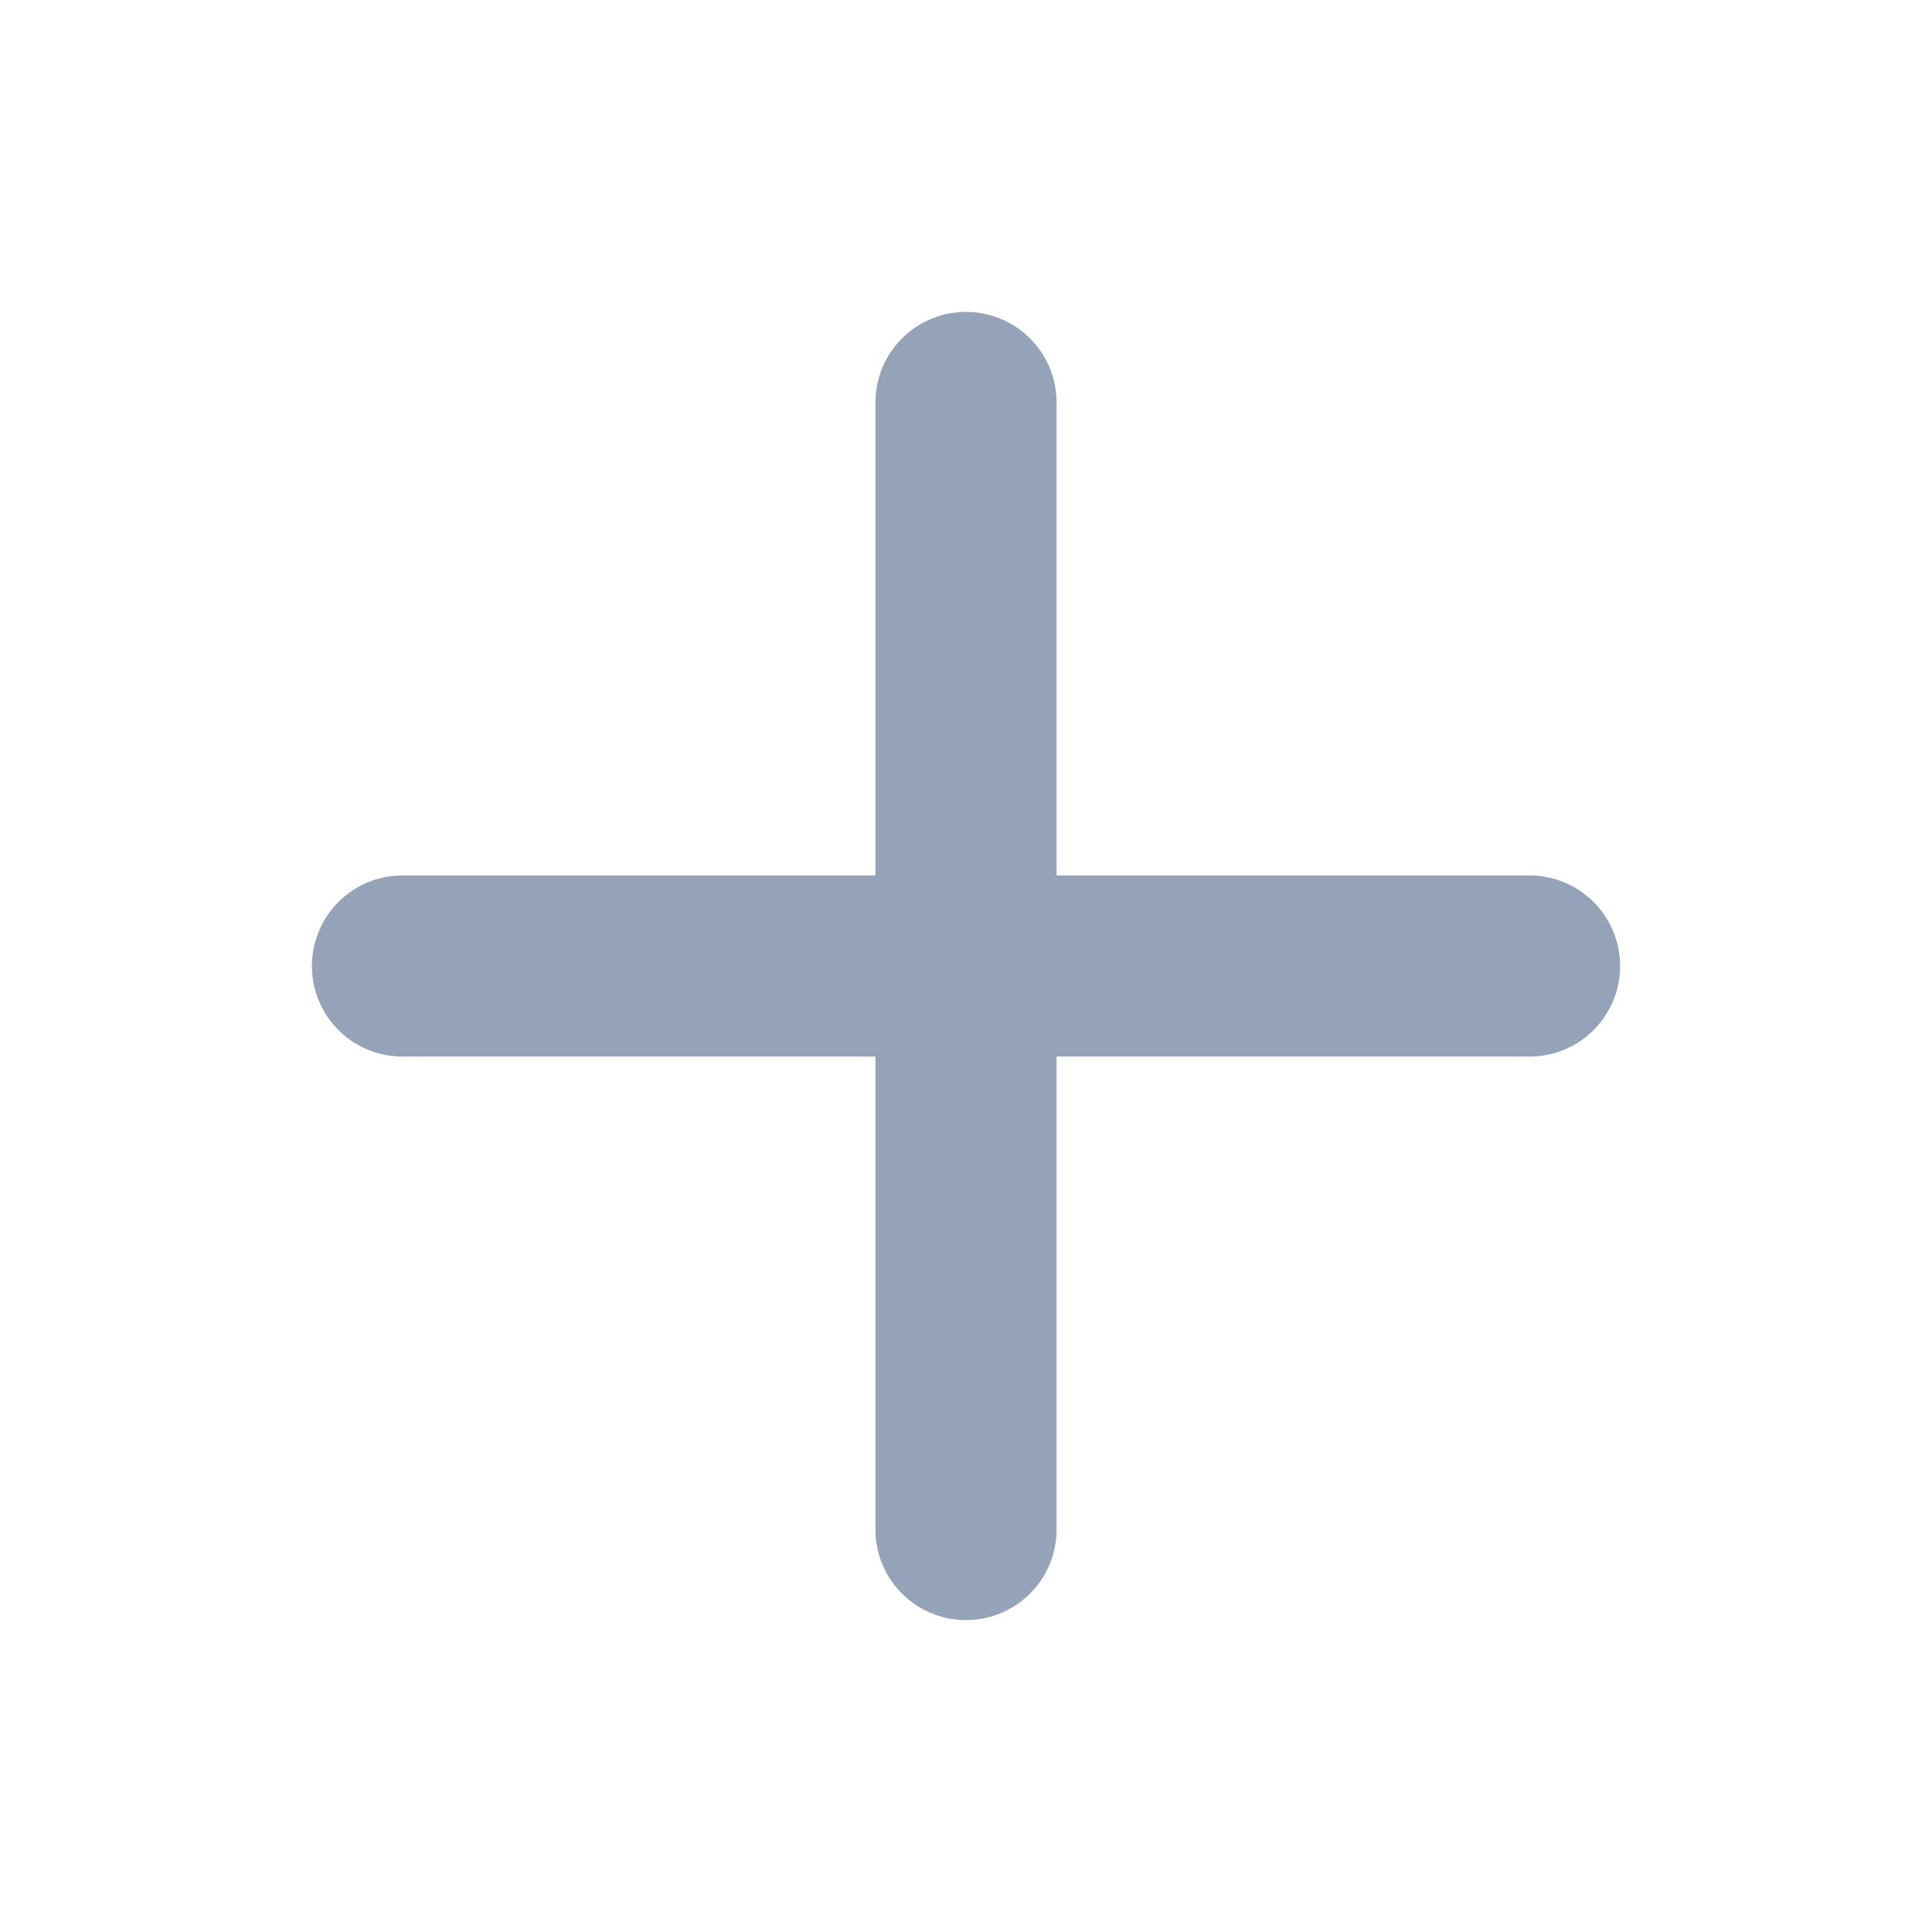 <svg width="16" height="16" viewBox="0 0 16 16" fill="none" xmlns="http://www.w3.org/2000/svg">
<path d="M8 3.333V12.667" stroke="#94A3B8" stroke-width="1.5" stroke-linecap="round" stroke-linejoin="round"/>
<path d="M3.333 8H12.667" stroke="#94A3B8" stroke-width="1.5" stroke-linecap="round" stroke-linejoin="round"/>
</svg>

